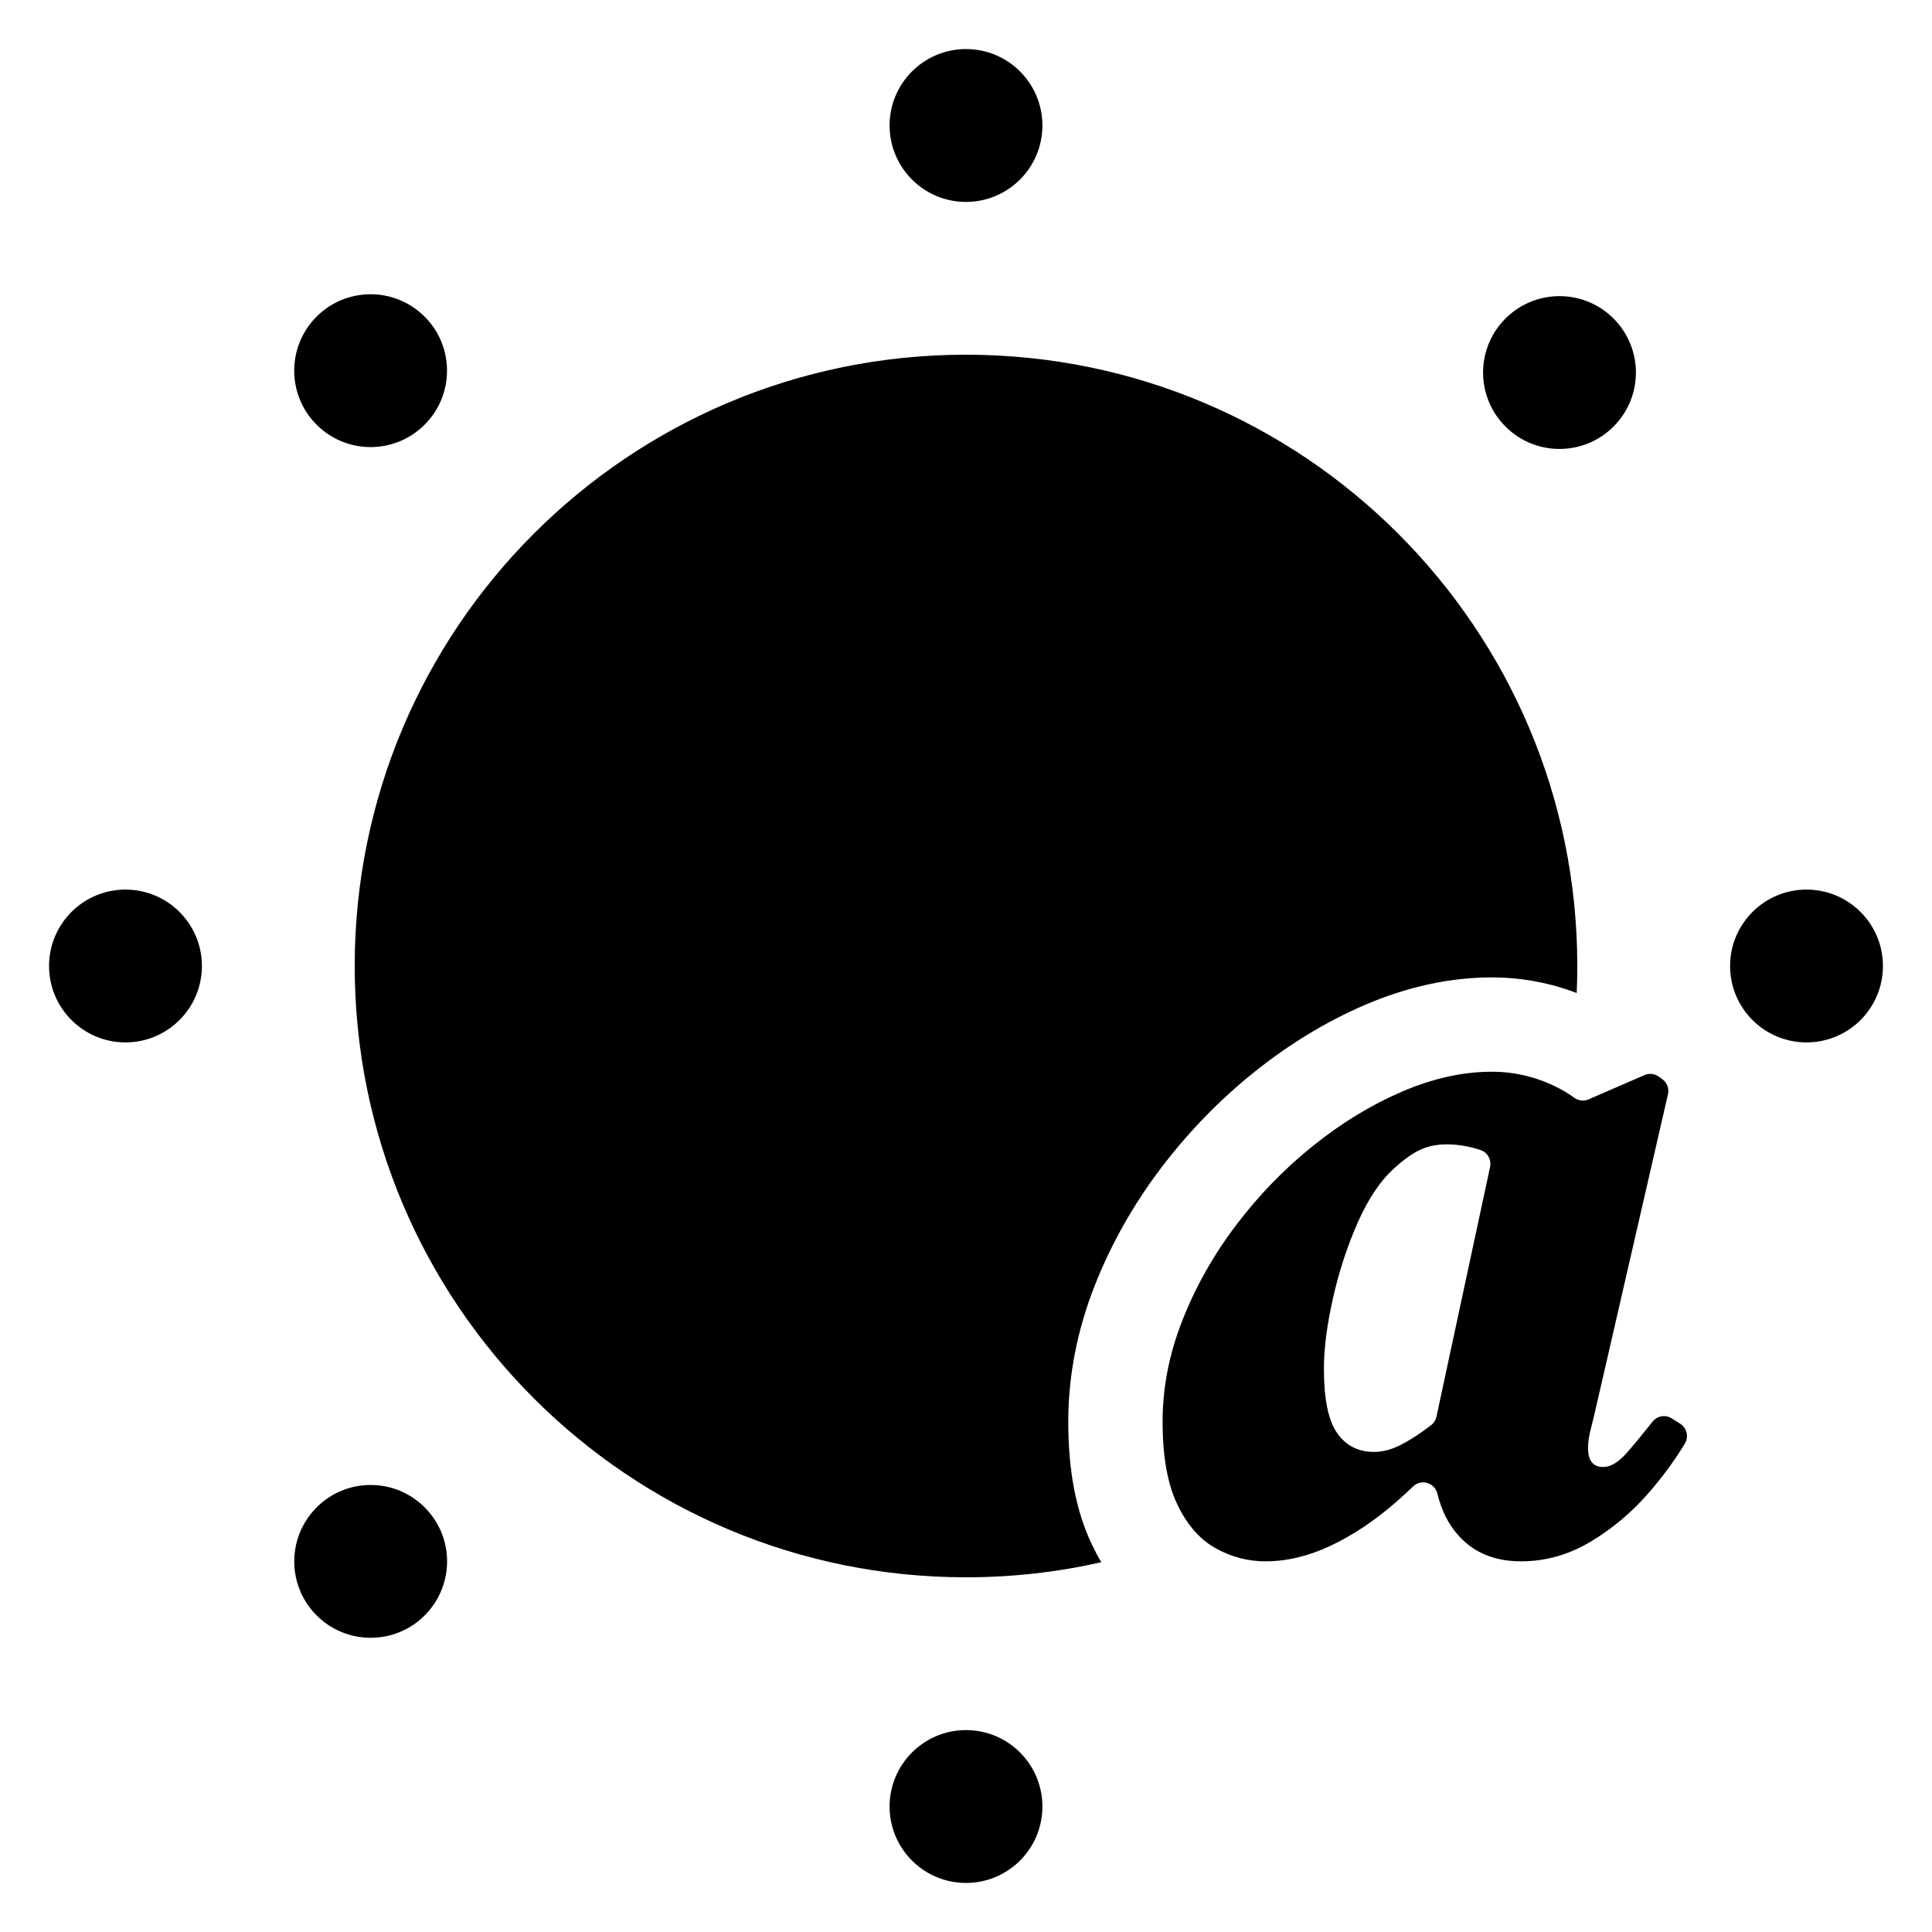 <svg id="auto-mode" xmlns="http://www.w3.org/2000/svg" viewBox="0 0 512 512"><path d="M276.25,478.75c0,11.18-9.07,20.25-20.25,20.25s-20.25-9.07-20.25-20.25,9.07-20.26,20.25-20.26,20.25,9.07,20.25,20.26ZM256,94c-89.47,0-162,72.53-162,162s72.53,162,162,162c12.32,0,24.33-1.38,35.86-3.99-.88-1.47-1.69-3.01-2.45-4.61-4.24-8.85-6.31-19.54-6.31-32.63,0-12.09,2.35-24.2,6.98-36,4.33-11.01,10.24-21.51,17.59-31.21,7.23-9.53,15.52-18.07,24.67-25.41,9.32-7.47,19.21-13.48,29.41-17.85,11.27-4.83,22.57-7.28,33.6-7.28,5.18,0,10.33.63,15.32,1.88,2.42.6,4.82,1.36,7.17,2.26.11-2.37.16-4.76.16-7.16,0-89.47-72.53-162-162-162ZM399.22,84.16c-.18.17-.34.33-.5.5-7.77,8.04-7.55,20.86.5,28.63,8.04,7.77,20.86,7.55,28.63-.5,7.58-7.85,7.58-20.28,0-28.13-7.77-8.05-20.58-8.26-28.63-.5ZM256,53.51c11.18,0,20.25-9.07,20.25-20.26s-9.07-20.25-20.25-20.25-20.25,9.07-20.25,20.25,9.07,20.26,20.25,20.26ZM112.28,112.79c8.05-7.76,8.27-20.58.5-28.63-.16-.17-.32-.33-.5-.49-8.04-7.77-20.86-7.56-28.63.49-7.76,8.04-7.55,20.87.5,28.63,7.86,7.59,20.29,7.59,28.13,0ZM84.16,399.22c-.17.16-.33.32-.49.5-7.77,8.04-7.56,20.86.49,28.63,8.04,7.76,20.87,7.55,28.63-.5,7.59-7.86,7.59-20.29,0-28.13-7.76-8.05-20.58-8.27-28.63-.5ZM33.25,235.75c-11.18,0-20.25,9.07-20.25,20.25s9.07,20.25,20.25,20.25,20.26-9.07,20.26-20.25-9.07-20.25-20.26-20.25ZM478.75,235.75c-11.19,0-20.26,9.07-20.26,20.25s9.07,20.25,20.26,20.25,20.25-9.07,20.25-20.25-9.07-20.25-20.25-20.25ZM446.52,382.52c-2.54,4.25-5.64,8.5-9.29,12.75-4.59,5.34-9.79,9.75-15.63,13.25-5.83,3.5-12,5.25-18.5,5.25-7,0-12.54-2.29-16.62-6.87-2.63-2.94-4.48-6.62-5.55-11.05-.71-2.93-4.28-4-6.46-1.91-1.54,1.49-3.12,2.93-4.74,4.33-5.59,4.84-11.29,8.63-17.13,11.38-5.83,2.75-11.58,4.12-17.25,4.12-4.66,0-9.08-1.16-13.25-3.5-4.16-2.33-7.54-6.2-10.12-11.62-2.59-5.41-3.88-12.71-3.88-21.88s1.75-17.95,5.25-26.87c3.5-8.91,8.25-17.33,14.25-25.25,6-7.91,12.79-14.91,20.38-21,7.58-6.08,15.46-10.88,23.62-14.38,8.17-3.5,16.09-5.25,23.75-5.25,3.17,0,6.25.38,9.25,1.13s5.92,1.87,8.75,3.37c1.33.7,2.6,1.49,3.81,2.38,1.12.81,2.57.99,3.84.44l14.81-6.43c1.26-.55,2.72-.38,3.83.43l.92.68c1.24.91,1.82,2.47,1.47,3.98l-19.43,84.52c-.5,2-.91,3.72-1.25,5.13-.33,1.42-.5,2.79-.5,4.12,0,1.67.34,2.92,1,3.75.67.84,1.67,1.25,3,1.25,2,0,4.13-1.28,6.38-3.87,1.79-2.05,4.03-4.77,6.72-8.15,1.23-1.55,3.43-1.91,5.1-.85l2.21,1.4c1.75,1.12,2.33,3.43,1.26,5.22ZM392.38,304.78s-.02,0-.03-.01c-3-1-6-1.5-9-1.5-1.5,0-2.96.17-4.37.5-1.42.34-2.88.97-4.38,1.88-1.5.92-3.08,2.12-4.75,3.62-3.83,3.34-7.16,8.22-10,14.63-2.83,6.42-5.04,13.17-6.62,20.25-1.59,7.09-2.38,13.29-2.38,18.62,0,8,1.17,13.67,3.5,17,2.34,3.34,5.59,5,9.75,5,2.34,0,4.71-.62,7.13-1.87,2.41-1.25,4.83-2.79,7.25-4.63.26-.19.51-.39.77-.58.73-.56,1.24-1.36,1.43-2.26l14.21-66.18c.41-1.91-.66-3.85-2.51-4.47Z"/></svg>
